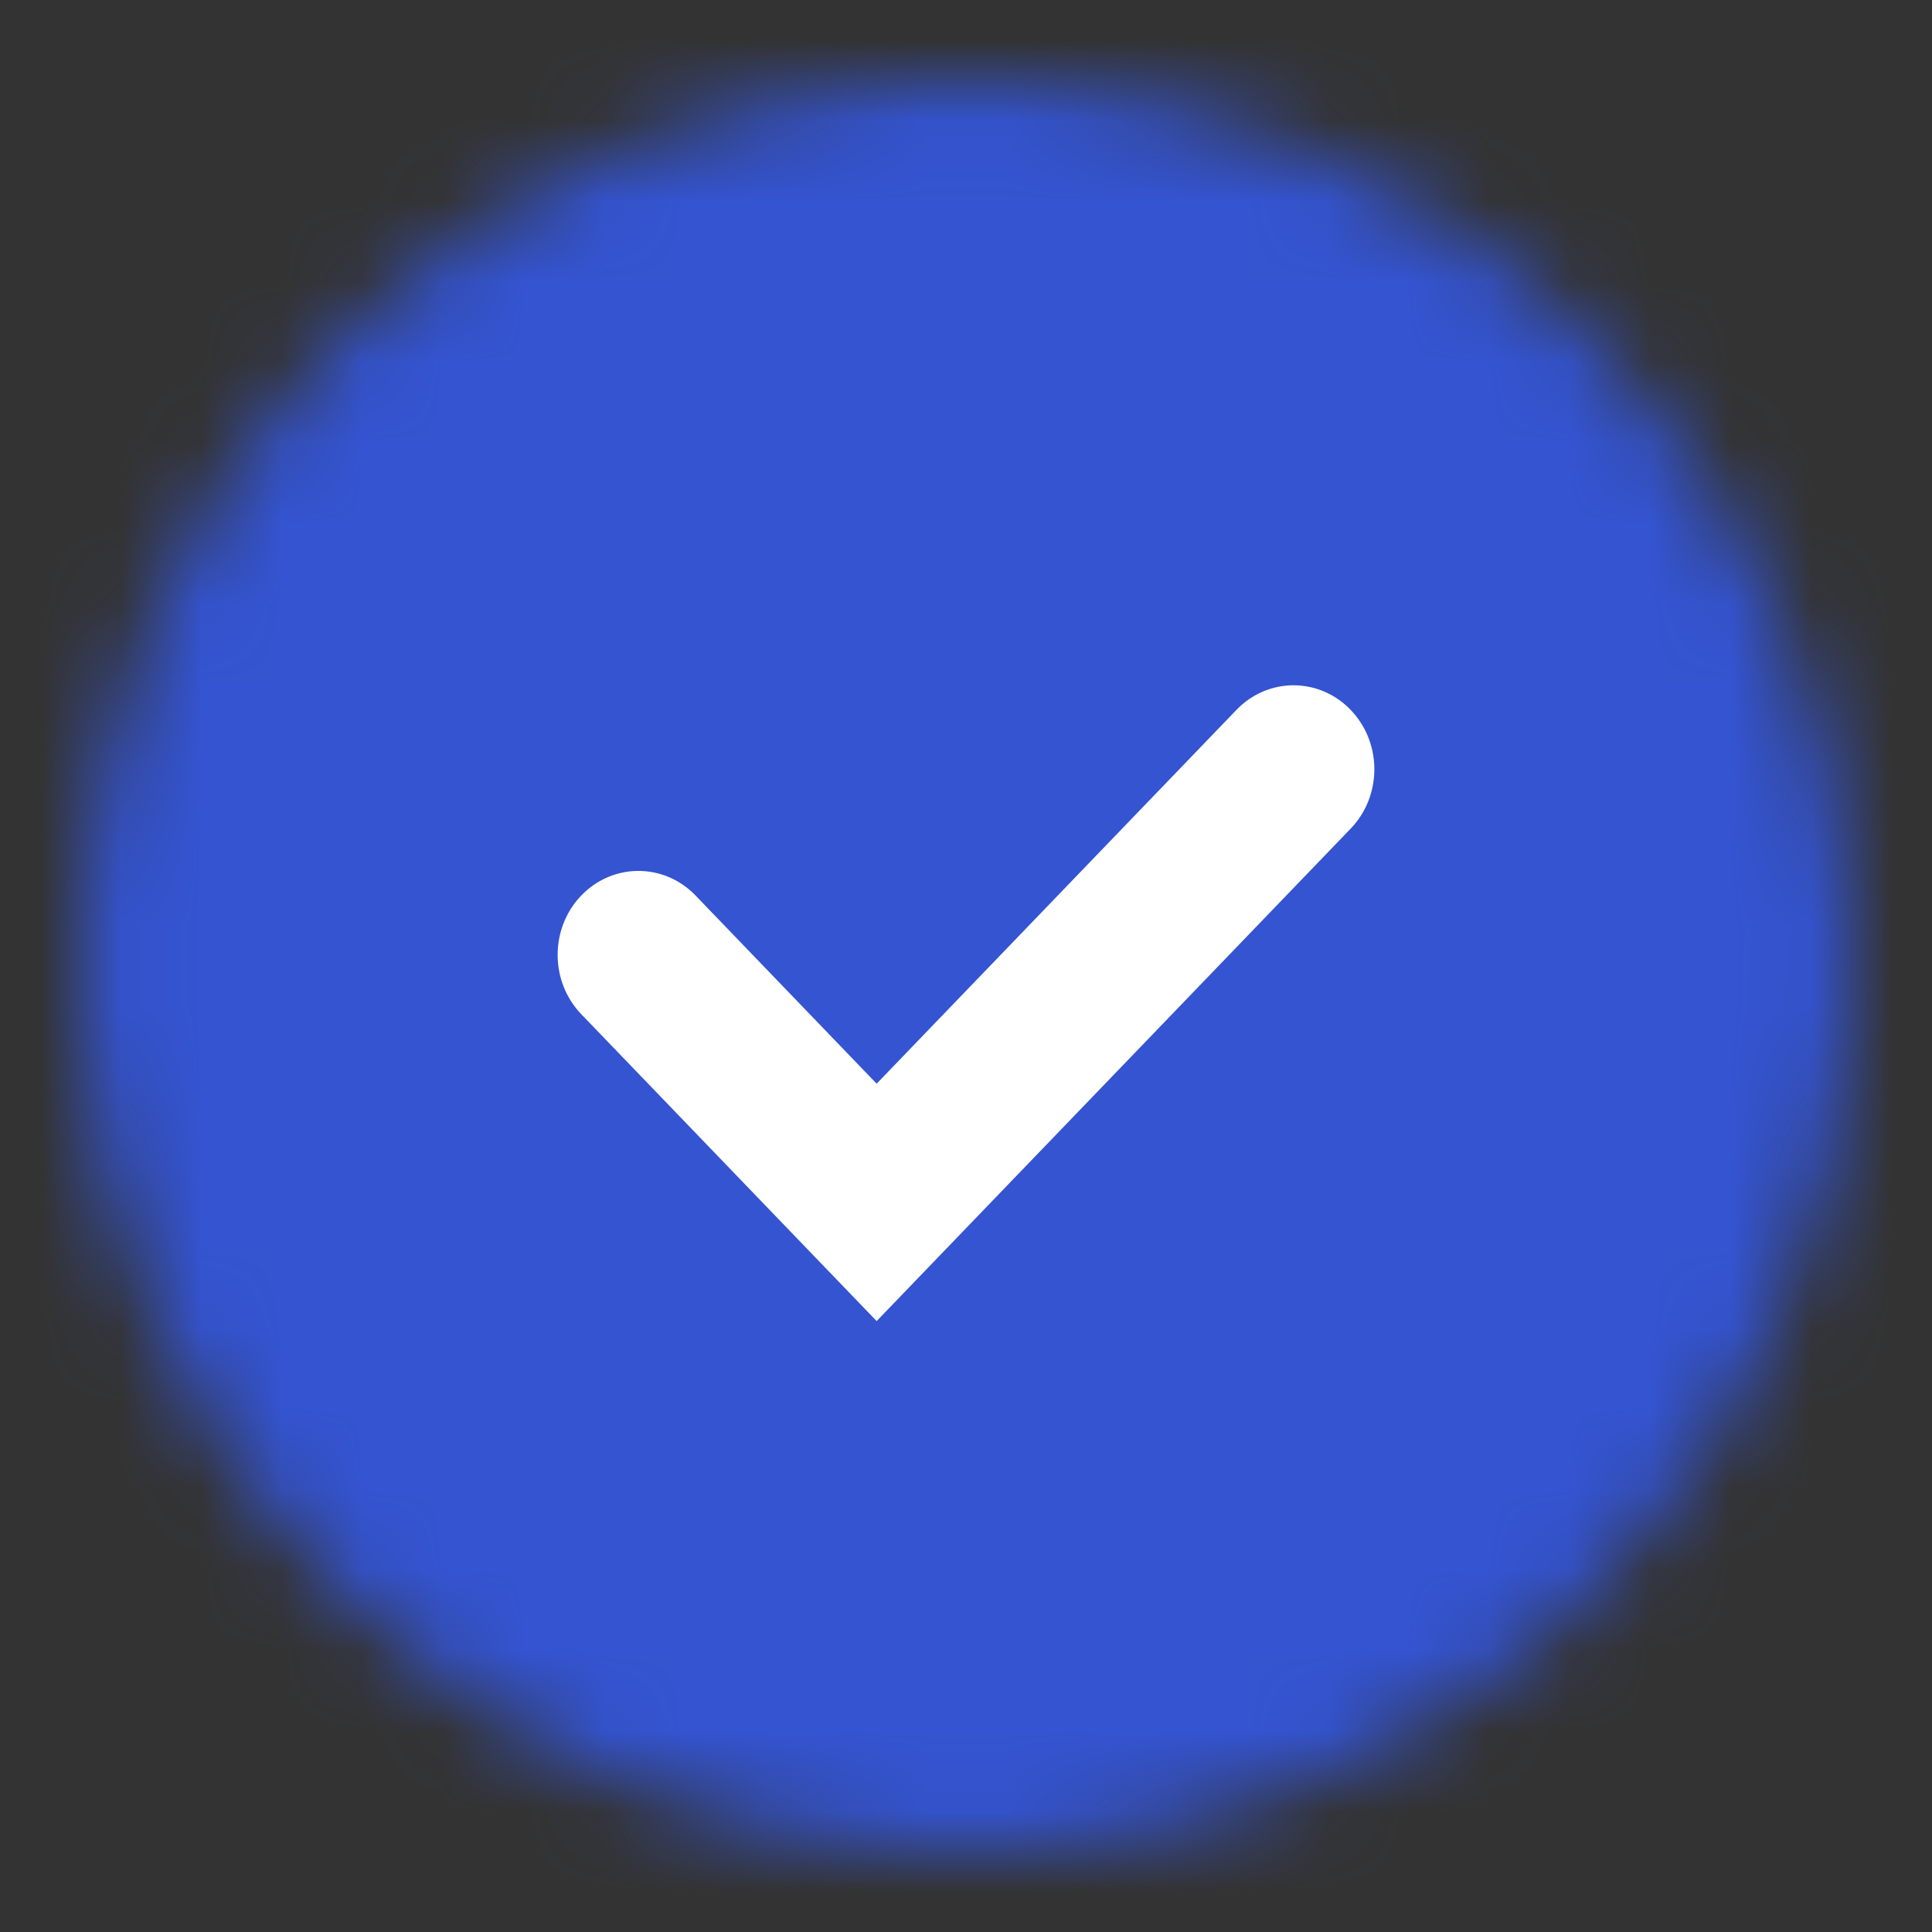 <svg width="24" height="24" viewBox="0 0 24 24" fill="none" xmlns="http://www.w3.org/2000/svg">
<rect x="0" y="0" width="24" height="24" fill="#333333" stroke="none"/>
<mask id="mask0_1559_12486" style="mask-type:alpha" maskUnits="userSpaceOnUse" x="1" y="1" width="23" height="22">
<ellipse cx="12" cy="12" rx="11" ry="11" fill="#D9D9D9"/>
</mask>
<g mask="url(#mask0_1559_12486)">
<rect width="24" height="24" fill="#3454D1"/>
</g>
<path d="M16.791 8.832C16.402 8.412 15.757 8.406 15.36 8.818L10.89 13.462L8.64 11.124C8.243 10.712 7.598 10.718 7.208 11.138C6.829 11.546 6.834 12.197 7.221 12.599L10.89 16.411L16.779 10.293C17.166 9.891 17.171 9.24 16.791 8.832Z" fill="white"/>
</svg>
